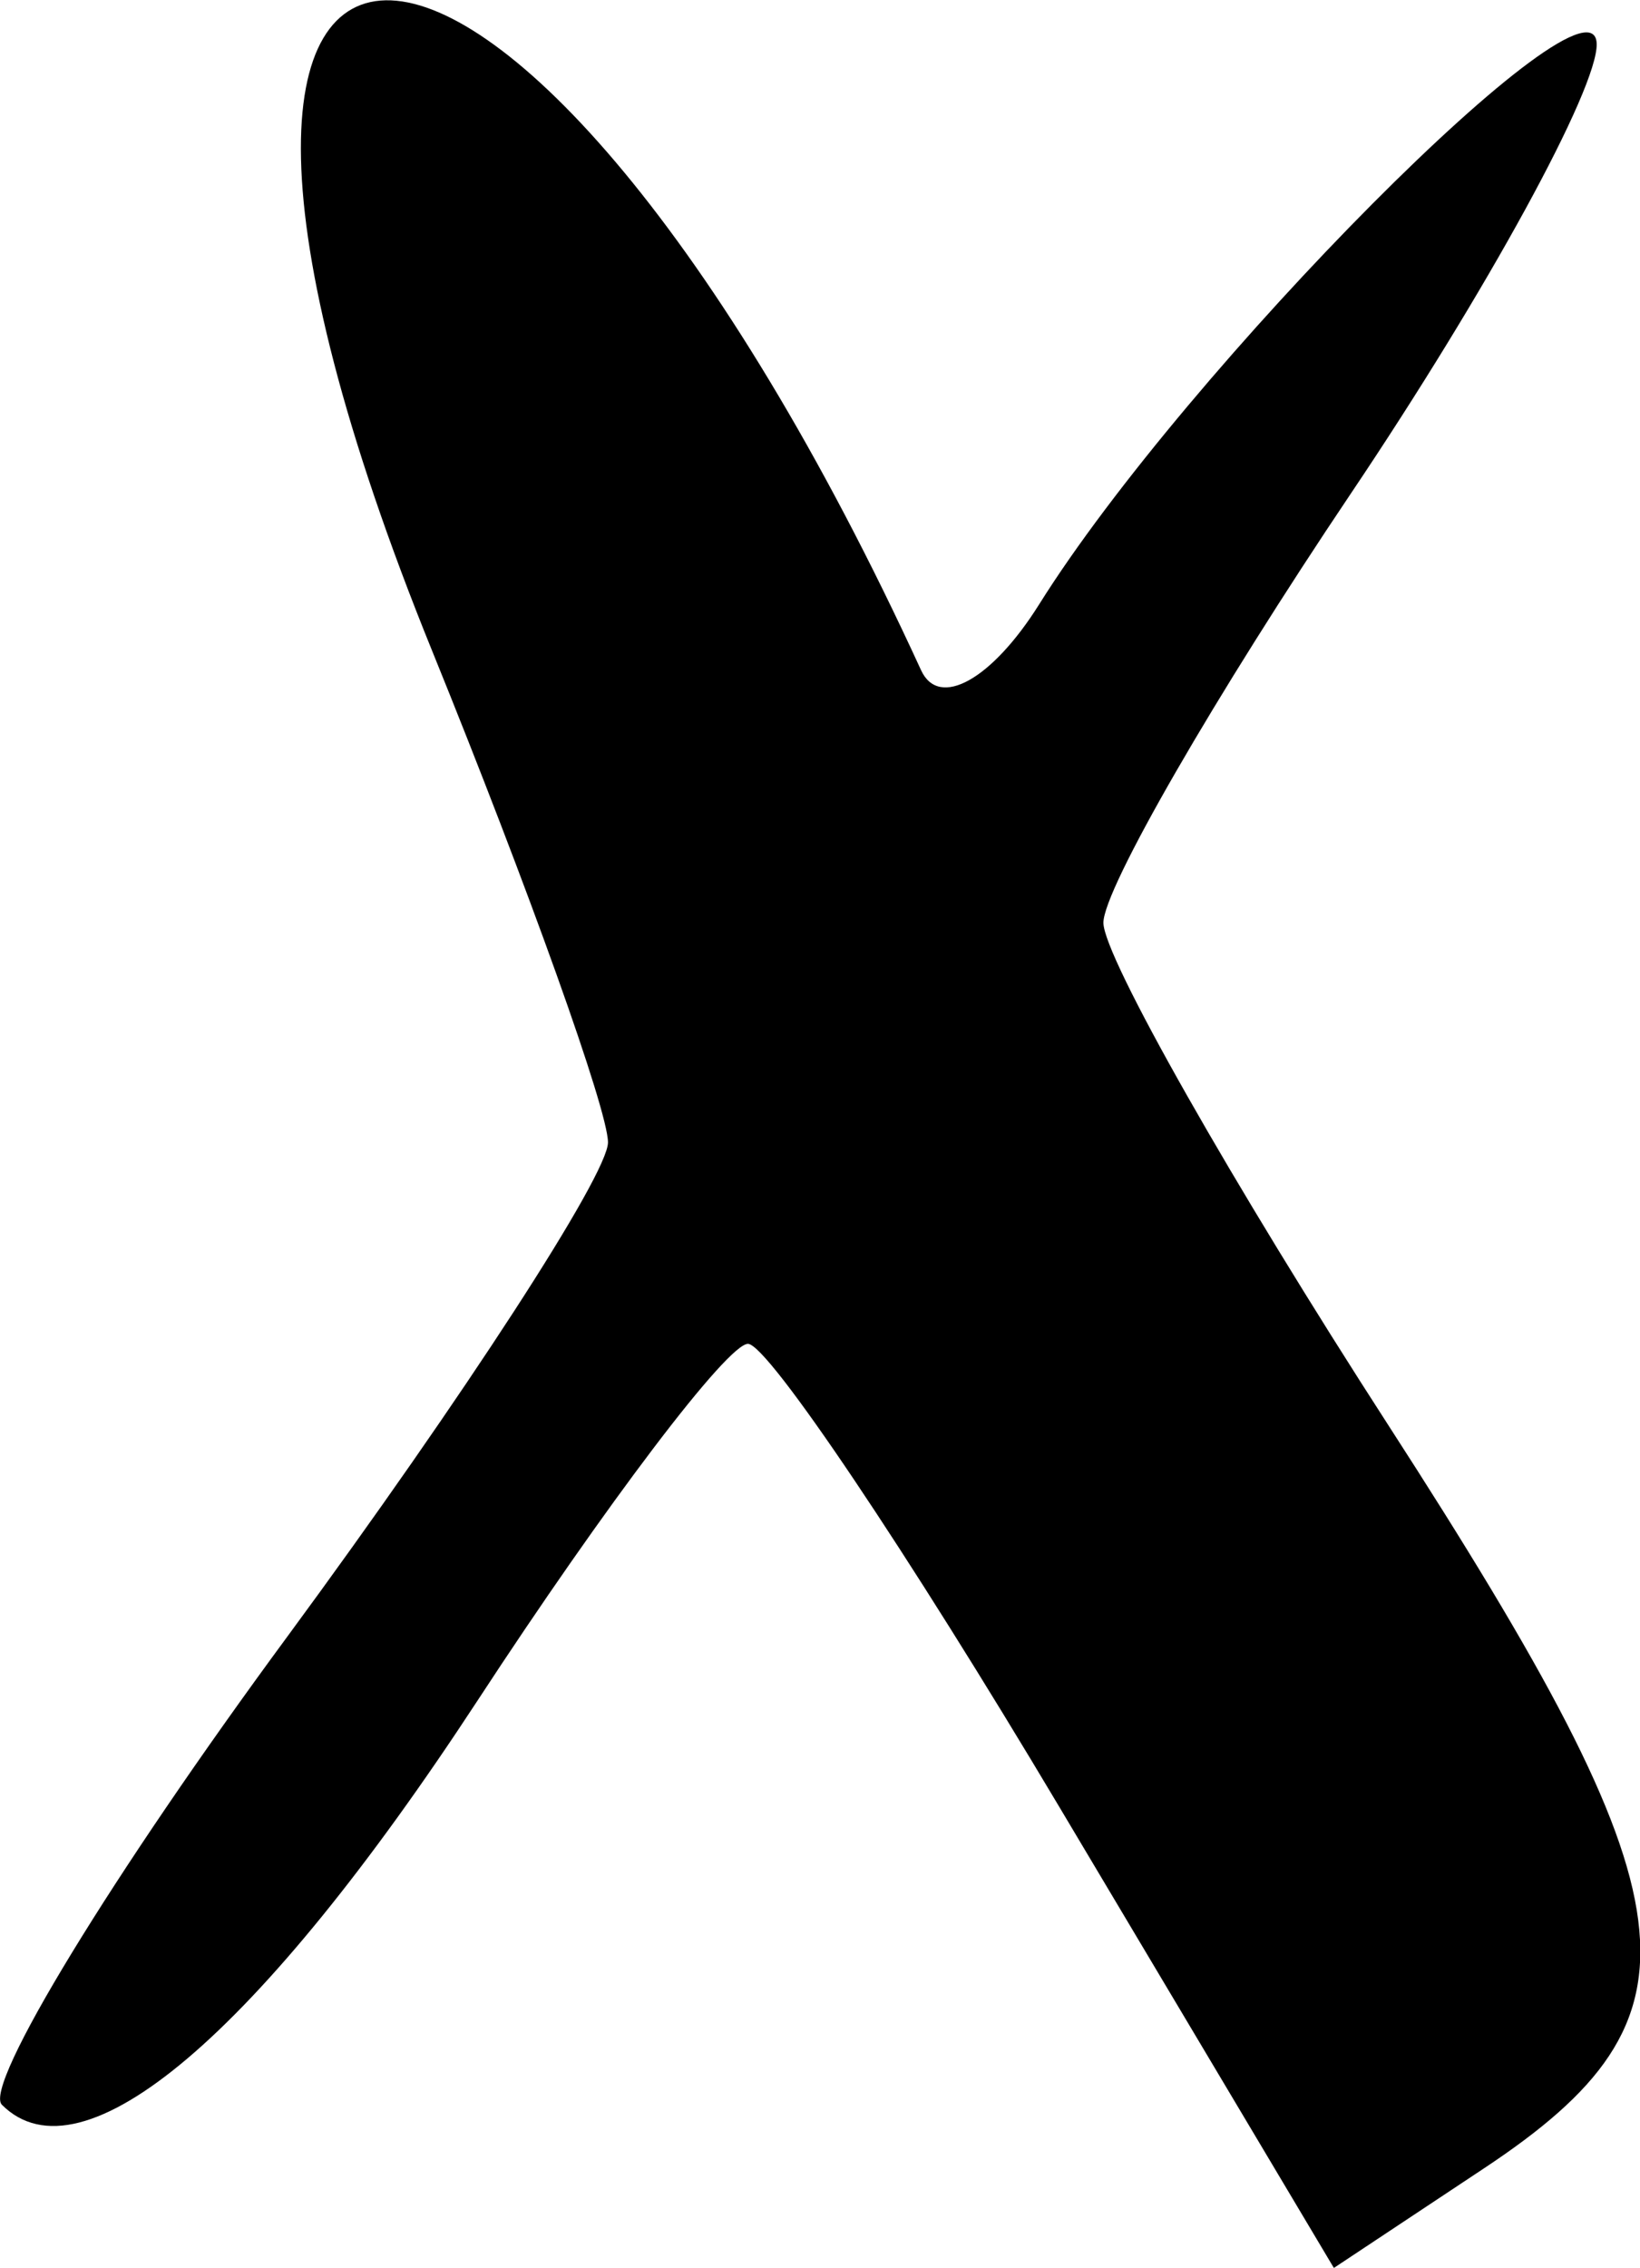 <?xml version="1.0" encoding="UTF-8" standalone="no"?>
<!-- Created with Inkscape (http://www.inkscape.org/) -->

<svg
   xmlns:dc="http://purl.org/dc/elements/1.1/"
   xmlns:cc="http://creativecommons.org/ns#"
   xmlns:rdf="http://www.w3.org/1999/02/22-rdf-syntax-ns#"
   xmlns:svg="http://www.w3.org/2000/svg"
   xmlns="http://www.w3.org/2000/svg"
   xmlns:sodipodi="http://sodipodi.sourceforge.net/DTD/sodipodi-0.dtd"
   xmlns:inkscape="http://www.inkscape.org/namespaces/inkscape"
   width="6.134mm"
   height="8.476mm"
   viewBox="0 0 6.134 8.476"
   version="1.1"
   id="svg8"
   inkscape:version="0.92.3 (2405546, 2018-03-11)"
   sodipodi:docname="vev.svg">
  <defs
     id="defs2" />
  <sodipodi:namedview
     id="base"
     pagecolor="#ffffff"
     bordercolor="#666666"
     borderopacity="1.0"
     inkscape:pageopacity="0.0"
     inkscape:pageshadow="2"
     inkscape:zoom="1.4"
     inkscape:cx="32.378518"
     inkscape:cy="-14.35808"
     inkscape:document-units="mm"
     inkscape:current-layer="layer1"
     showgrid="false"
     inkscape:window-width="596"
     inkscape:window-height="455"
     inkscape:window-x="3125"
     inkscape:window-y="527"
     inkscape:window-maximized="0" />
  <g
     inkscape:label="Layer 1"
     inkscape:groupmode="layer"
     id="layer1"
     transform="translate(-639.777,-25.434)">
    <path
       style="fill:#000000;stroke-width:0.265"
       d="m 643.738,32.186 c -0.565,-0.948 -1.088,-1.727 -1.163,-1.729 -0.075,-0.003 -0.531,0.598 -1.013,1.335 -0.818,1.249 -1.478,1.809 -1.778,1.509 -0.07,-0.07 0.411,-0.859 1.07,-1.753 0.658,-0.894 1.197,-1.724 1.197,-1.844 0,-0.12 -0.296,-0.947 -0.658,-1.838 -1.335,-3.286 0.316,-3.22 1.829,0.073 0.067,0.146 0.265,0.035 0.441,-0.245 0.551,-0.88 2.078,-2.415 2.086,-2.096 0.004,0.167 -0.41,0.923 -0.919,1.68 -0.509,0.757 -0.926,1.479 -0.926,1.605 0,0.126 0.48,0.972 1.067,1.88 1.158,1.792 1.212,2.209 0.356,2.776 l -0.561,0.372 z"
       id="path248"
       inkscape:connector-curvature="0" />
  </g>
</svg>
